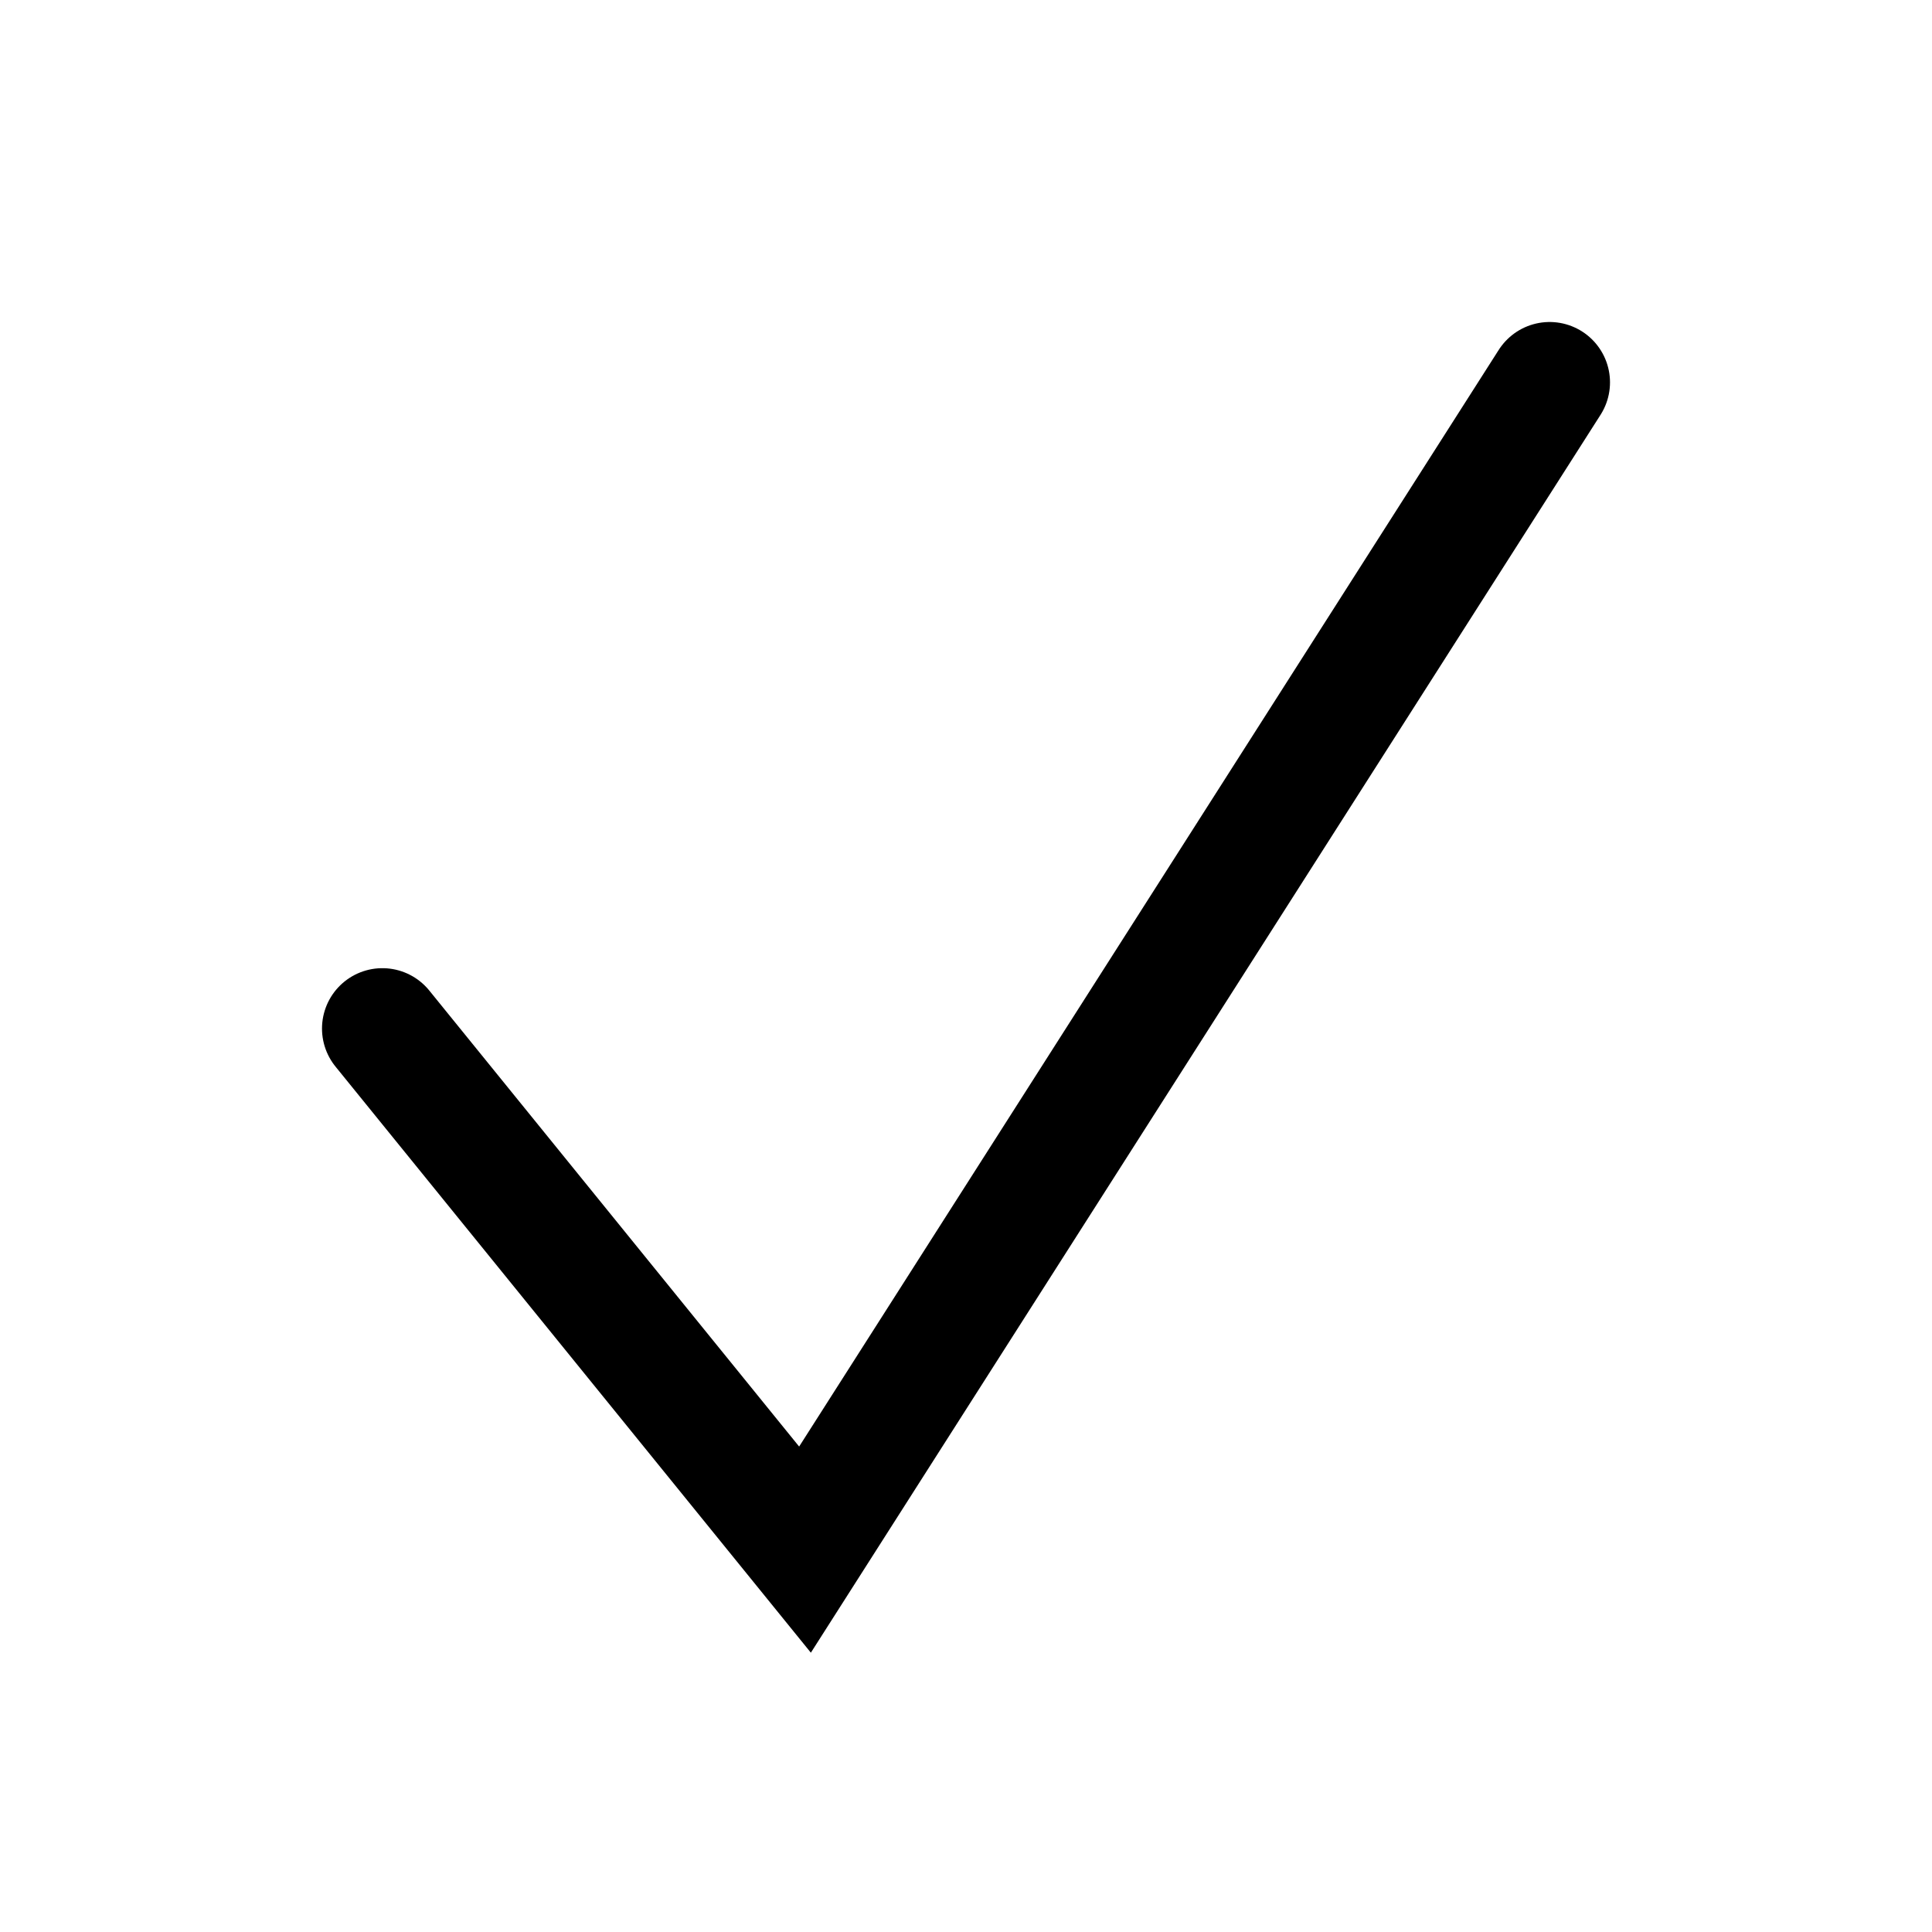 <svg width="24" height="24" viewBox="0 0 24 24" fill="none" xmlns="http://www.w3.org/2000/svg">
<path d="M4.75 12.777L10 19.25L19.25 4.75" stroke="currentColor" stroke-width="1.5" stroke-linecap="round"/>
</svg>
